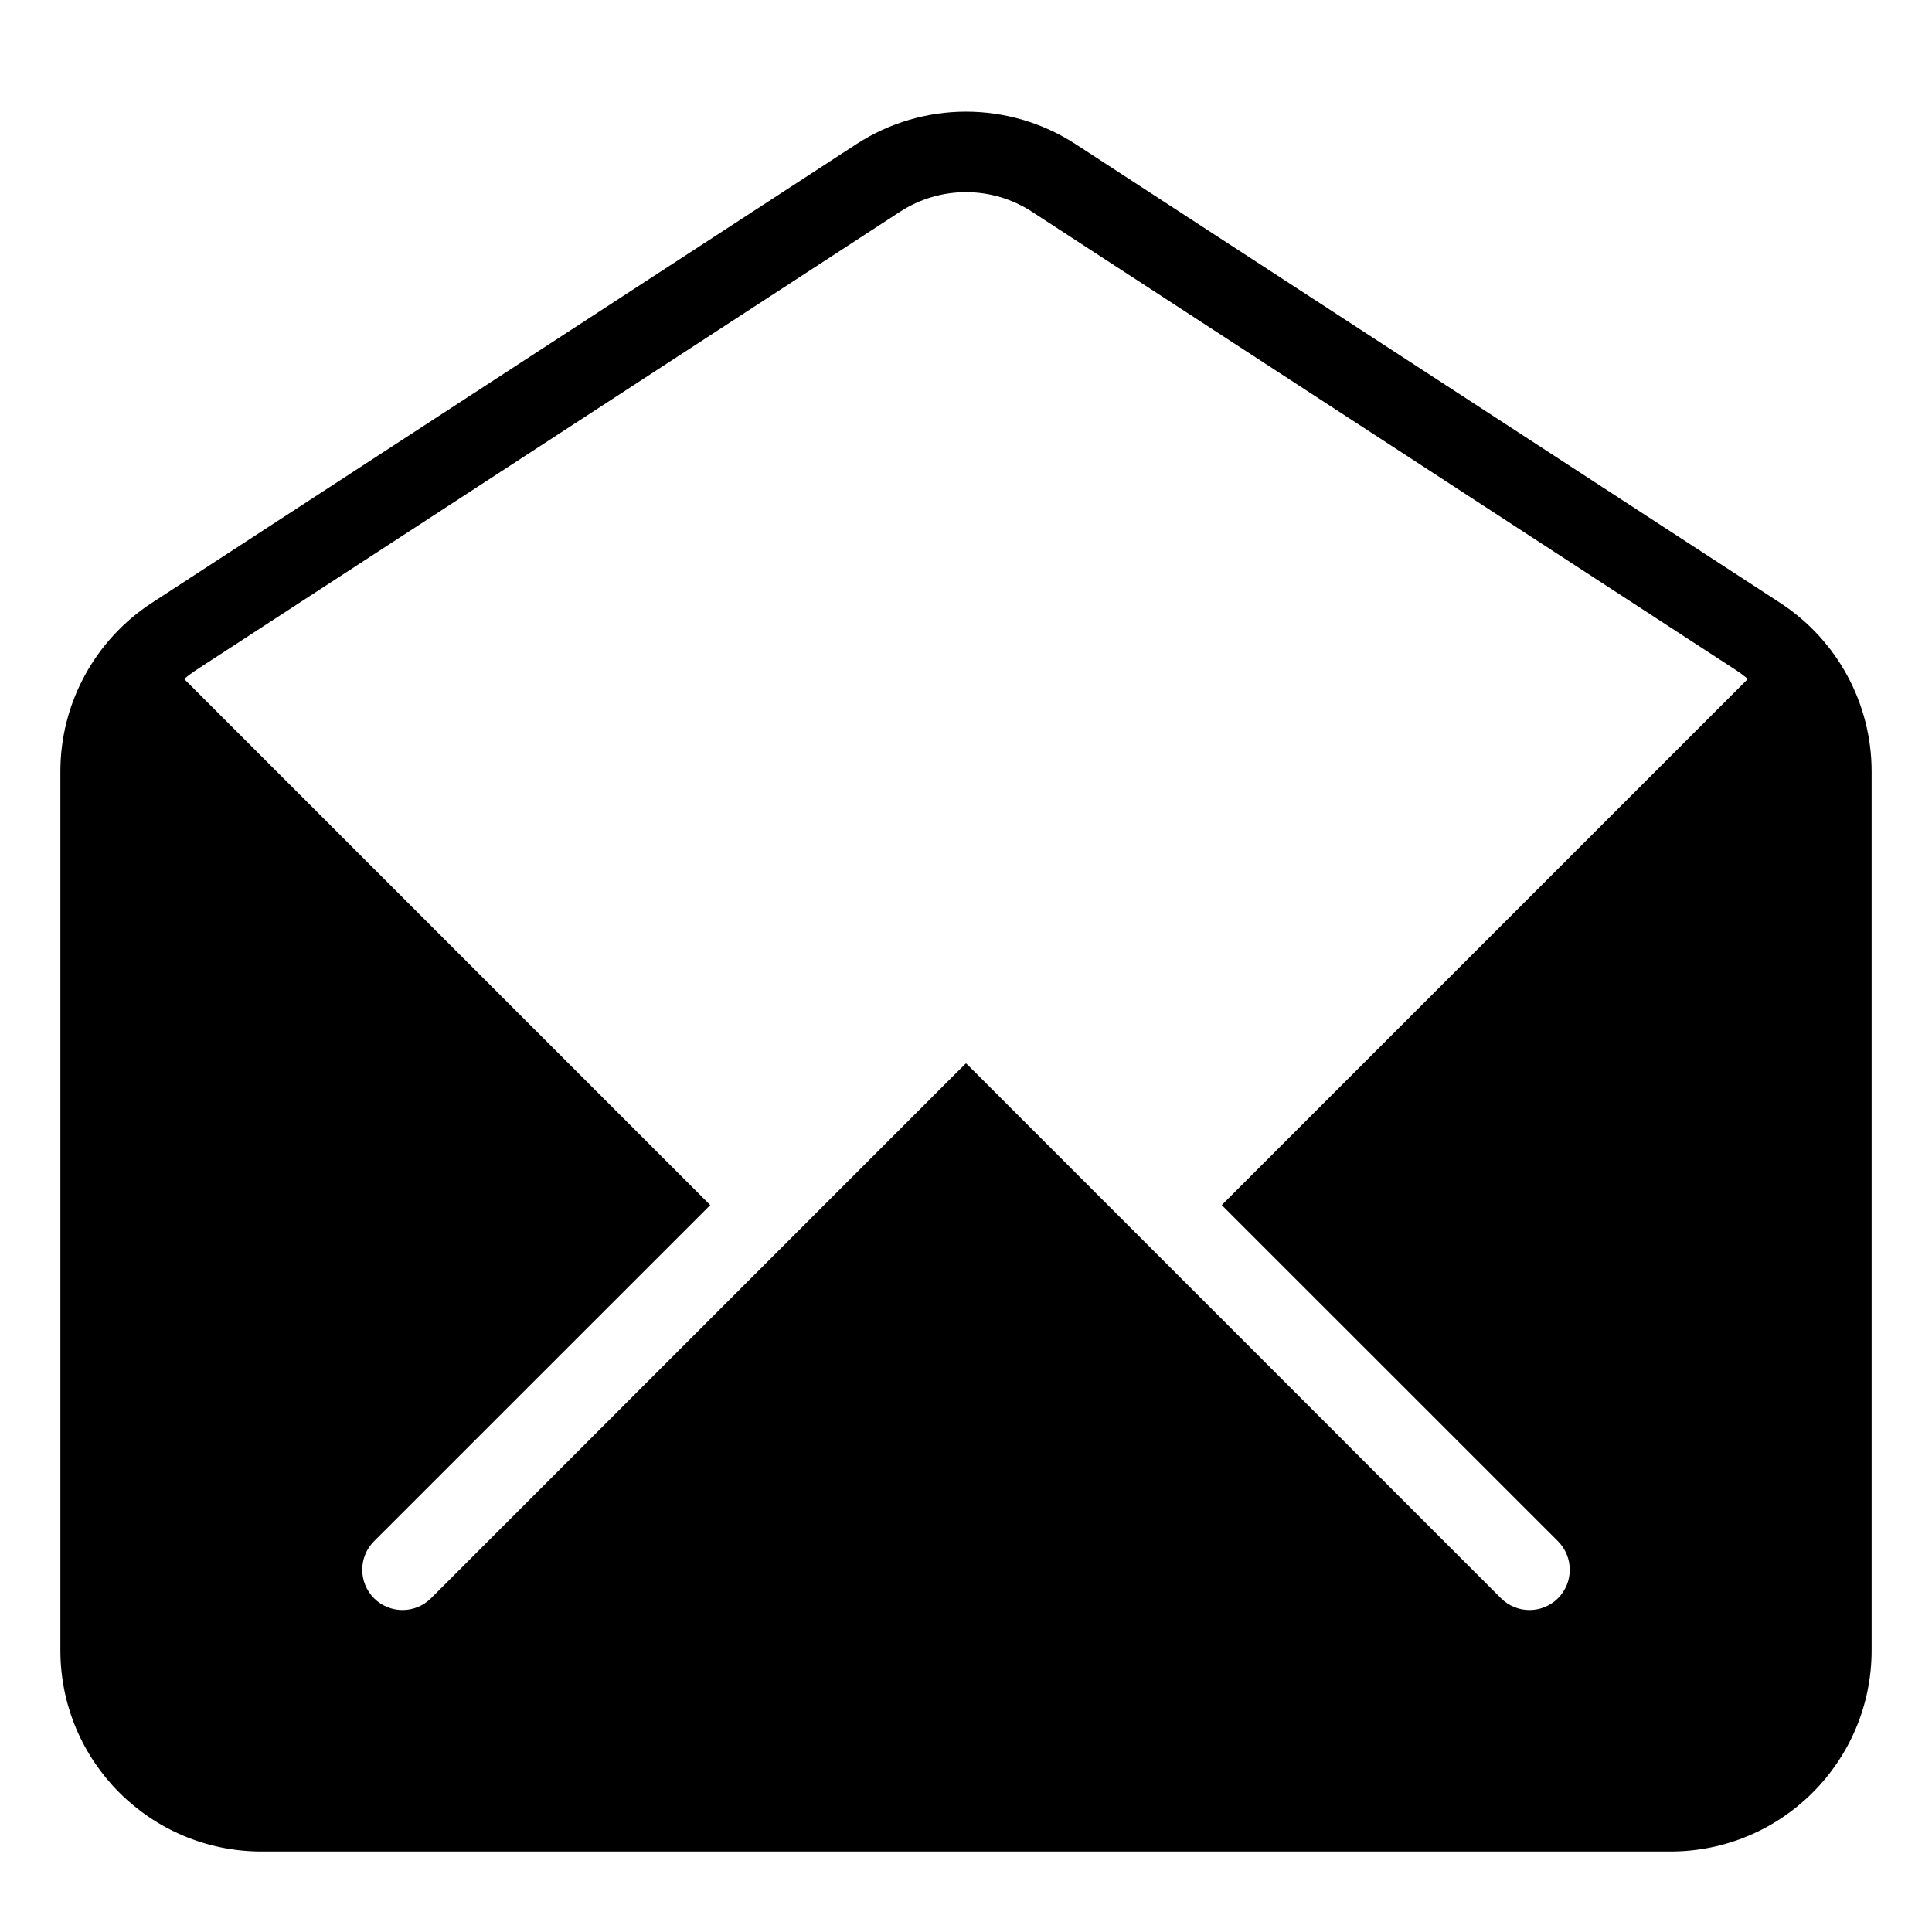 <svg width="24" height="24" viewBox="0 0 24 24" fill="none" xmlns="http://www.w3.org/2000/svg">
<path fill-rule="evenodd" clip-rule="evenodd" d="M13.364 1.792C12.535 1.252 11.465 1.252 10.636 1.792L1.886 7.489C1.177 7.951 0.75 8.739 0.75 9.584V20.5C0.75 21.881 1.869 23 3.25 23H20.75C22.131 23 23.25 21.881 23.25 20.5V9.584C23.25 8.739 22.823 7.951 22.114 7.489L13.364 1.792ZM11.181 2.63C11.679 2.306 12.321 2.306 12.819 2.63L21.569 8.327C21.619 8.36 21.667 8.396 21.713 8.434L15.177 14.97L19.354 19.146C19.549 19.342 19.549 19.658 19.354 19.854C19.158 20.049 18.842 20.049 18.646 19.854L12.123 13.33C12.08 13.287 12.047 13.254 12.018 13.226L12 13.209L11.982 13.226C11.953 13.254 11.92 13.287 11.877 13.33L5.354 19.854C5.158 20.049 4.842 20.049 4.646 19.854C4.451 19.658 4.451 19.342 4.646 19.146L8.823 14.97L2.287 8.434C2.333 8.396 2.381 8.36 2.431 8.327L11.181 2.63Z" fill="black"/>
</svg>
